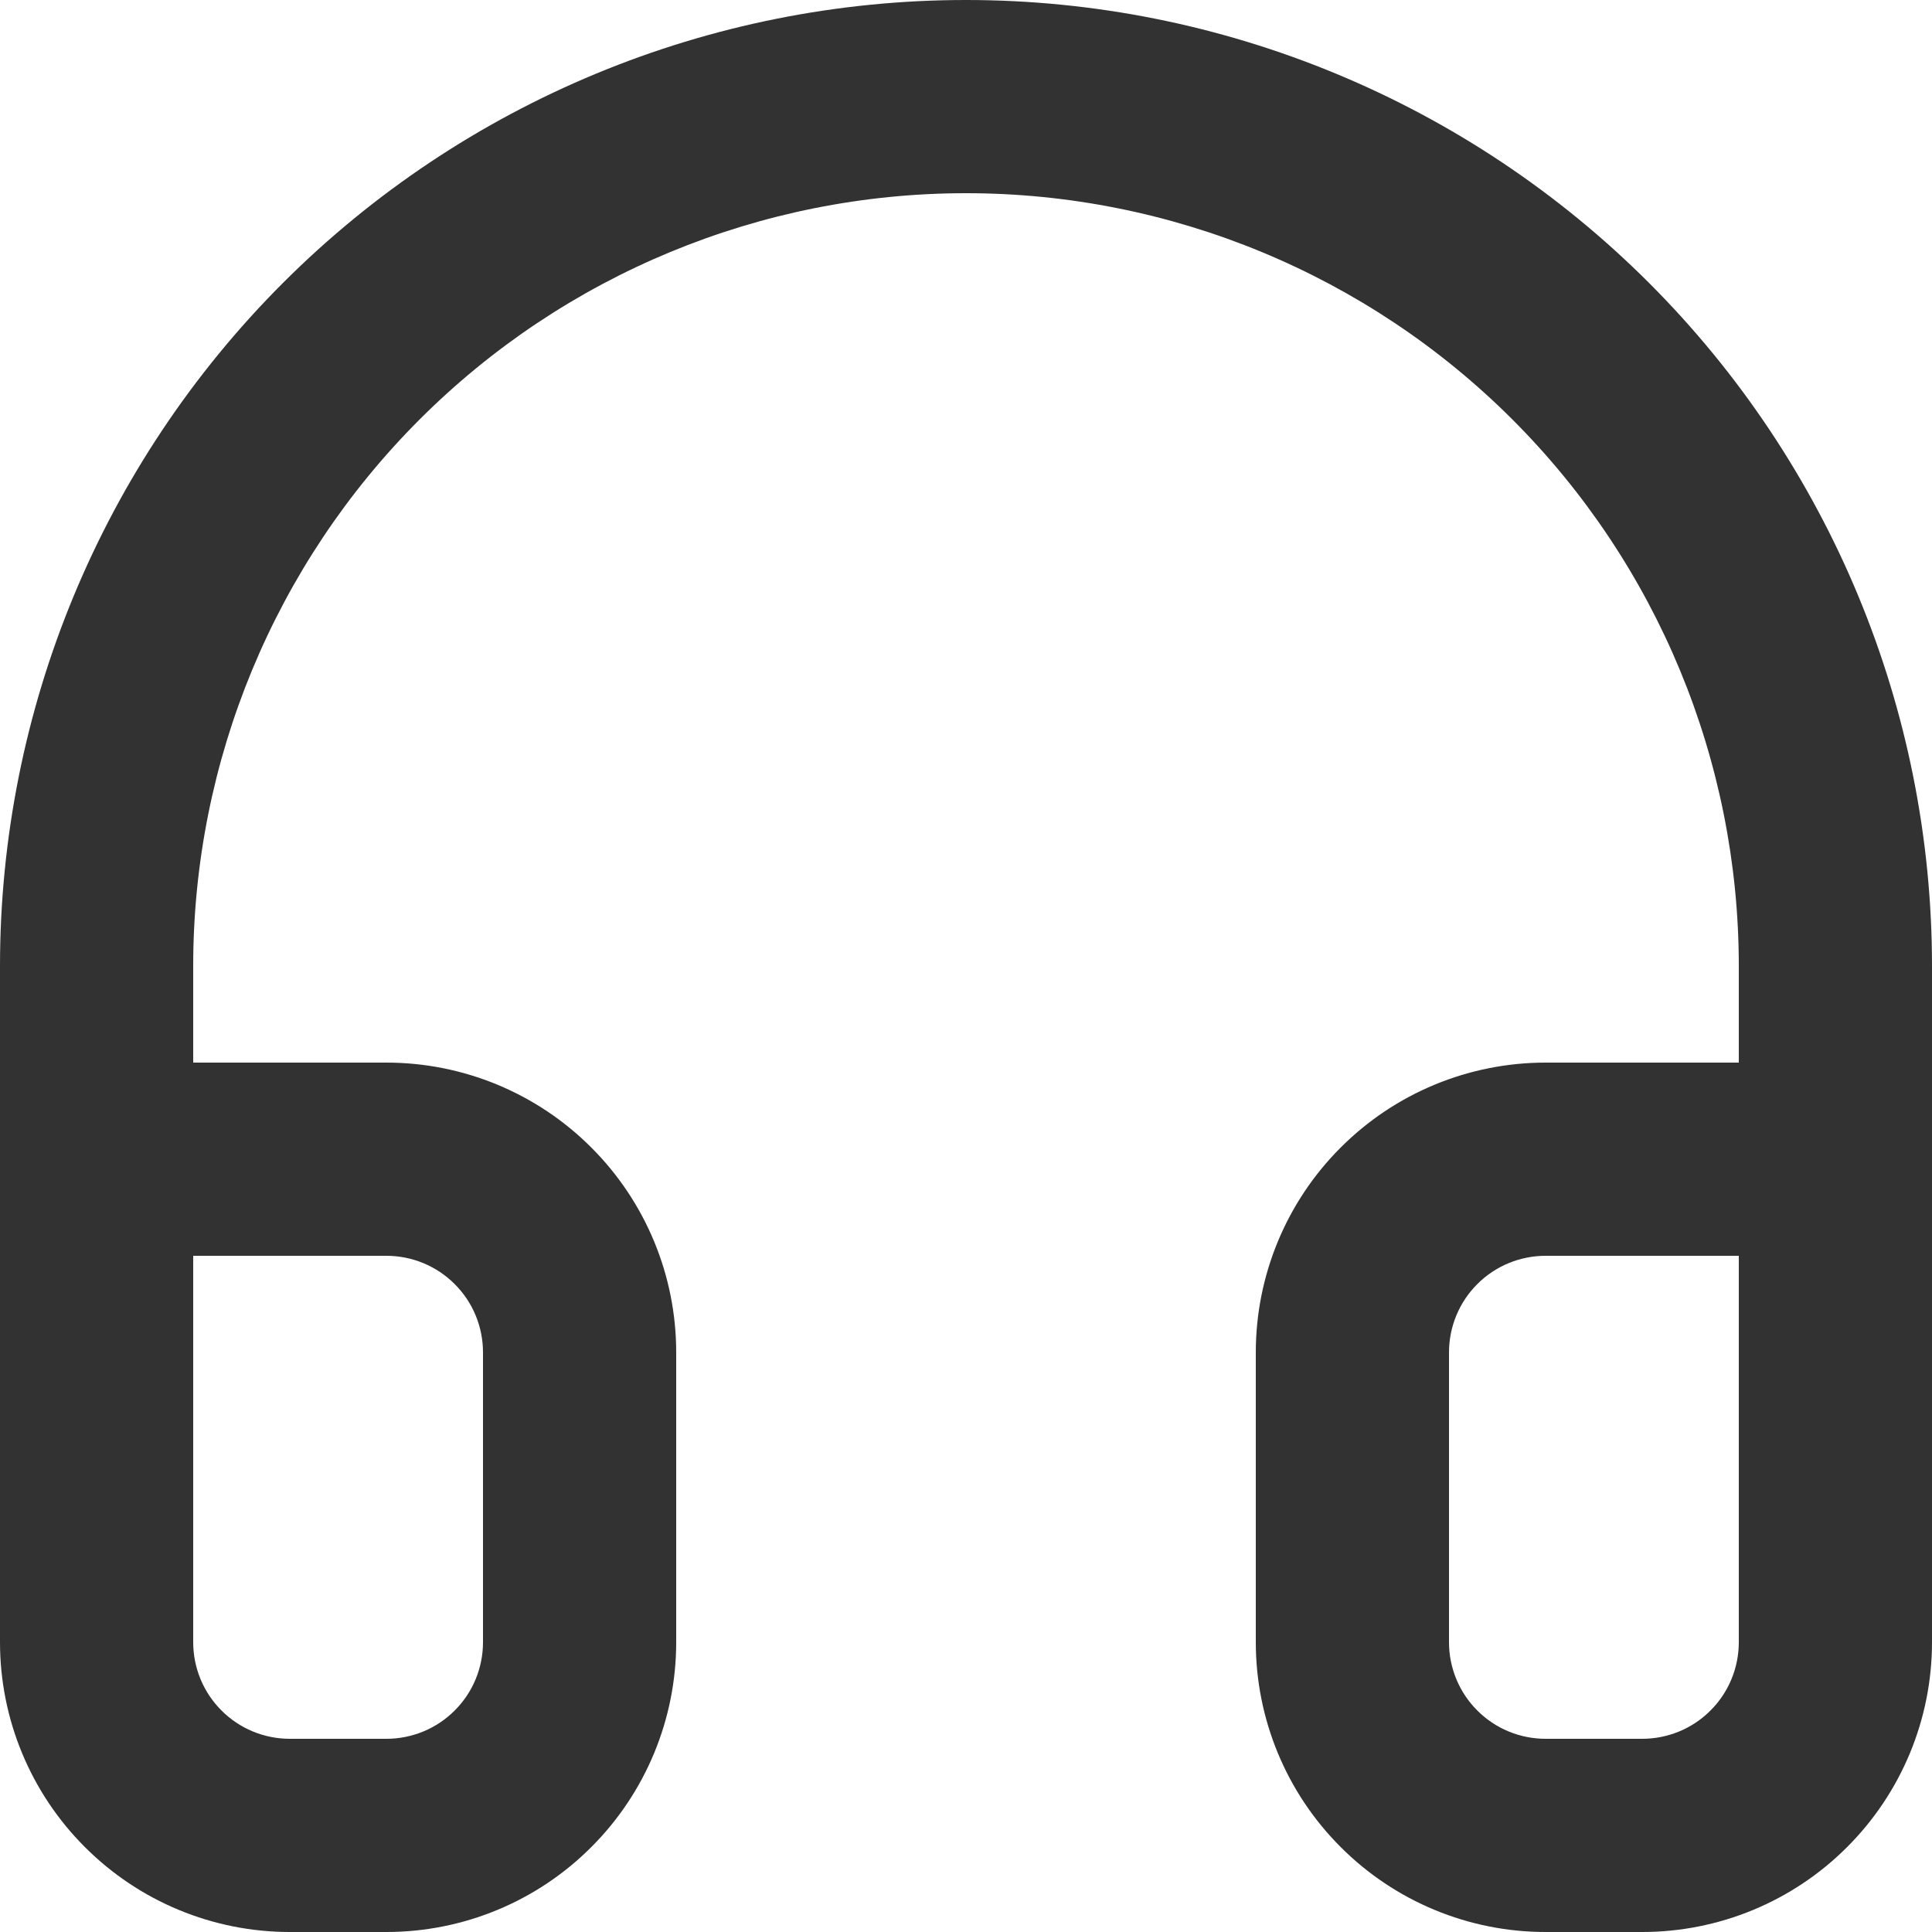 <svg width="20" height="20" viewBox="0 0 20 20" fill="none" xmlns="http://www.w3.org/2000/svg">
<path fill-rule="evenodd" clip-rule="evenodd" d="M10 2C7.878 2 5.843 2.843 4.343 4.343C2.843 5.843 2 7.878 2 10V16C2 16.552 1.552 17 1 17C0.448 17 0 16.552 0 16V10C5.96046e-08 7.348 1.054 4.804 2.929 2.929C4.804 1.054 7.348 0 10 0C12.652 0 15.196 1.054 17.071 2.929C18.946 4.804 20 7.348 20 10V16C20 16.552 19.552 17 19 17C18.448 17 18 16.552 18 16V10C18 7.878 17.157 5.843 15.657 4.343C14.157 2.843 12.122 2 10 2Z" fill="#323232"/>
<path fill-rule="evenodd" clip-rule="evenodd" d="M0 12C0 11.448 0.448 11 1 11H4C4.796 11 5.559 11.316 6.121 11.879C6.684 12.441 7 13.204 7 14V17C7 17.796 6.684 18.559 6.121 19.121C5.559 19.684 4.796 20 4 20H3C2.204 20 1.441 19.684 0.879 19.121C0.316 18.559 0 17.796 0 17V12ZM2 13V17C2 17.265 2.105 17.52 2.293 17.707C2.48 17.895 2.735 18 3 18H4C4.265 18 4.52 17.895 4.707 17.707C4.895 17.52 5 17.265 5 17V14C5 13.735 4.895 13.48 4.707 13.293C4.52 13.105 4.265 13 4 13H2ZM16 13C15.735 13 15.48 13.105 15.293 13.293C15.105 13.48 15 13.735 15 14V17C15 17.265 15.105 17.52 15.293 17.707C15.48 17.895 15.735 18 16 18H17C17.265 18 17.52 17.895 17.707 17.707C17.895 17.52 18 17.265 18 17V13H16ZM13.879 11.879C14.441 11.316 15.204 11 16 11H19C19.552 11 20 11.448 20 12V17C20 17.796 19.684 18.559 19.121 19.121C18.559 19.684 17.796 20 17 20H16C15.204 20 14.441 19.684 13.879 19.121C13.316 18.559 13 17.796 13 17V14C13 13.204 13.316 12.441 13.879 11.879Z" fill="#323232"/>
</svg>

